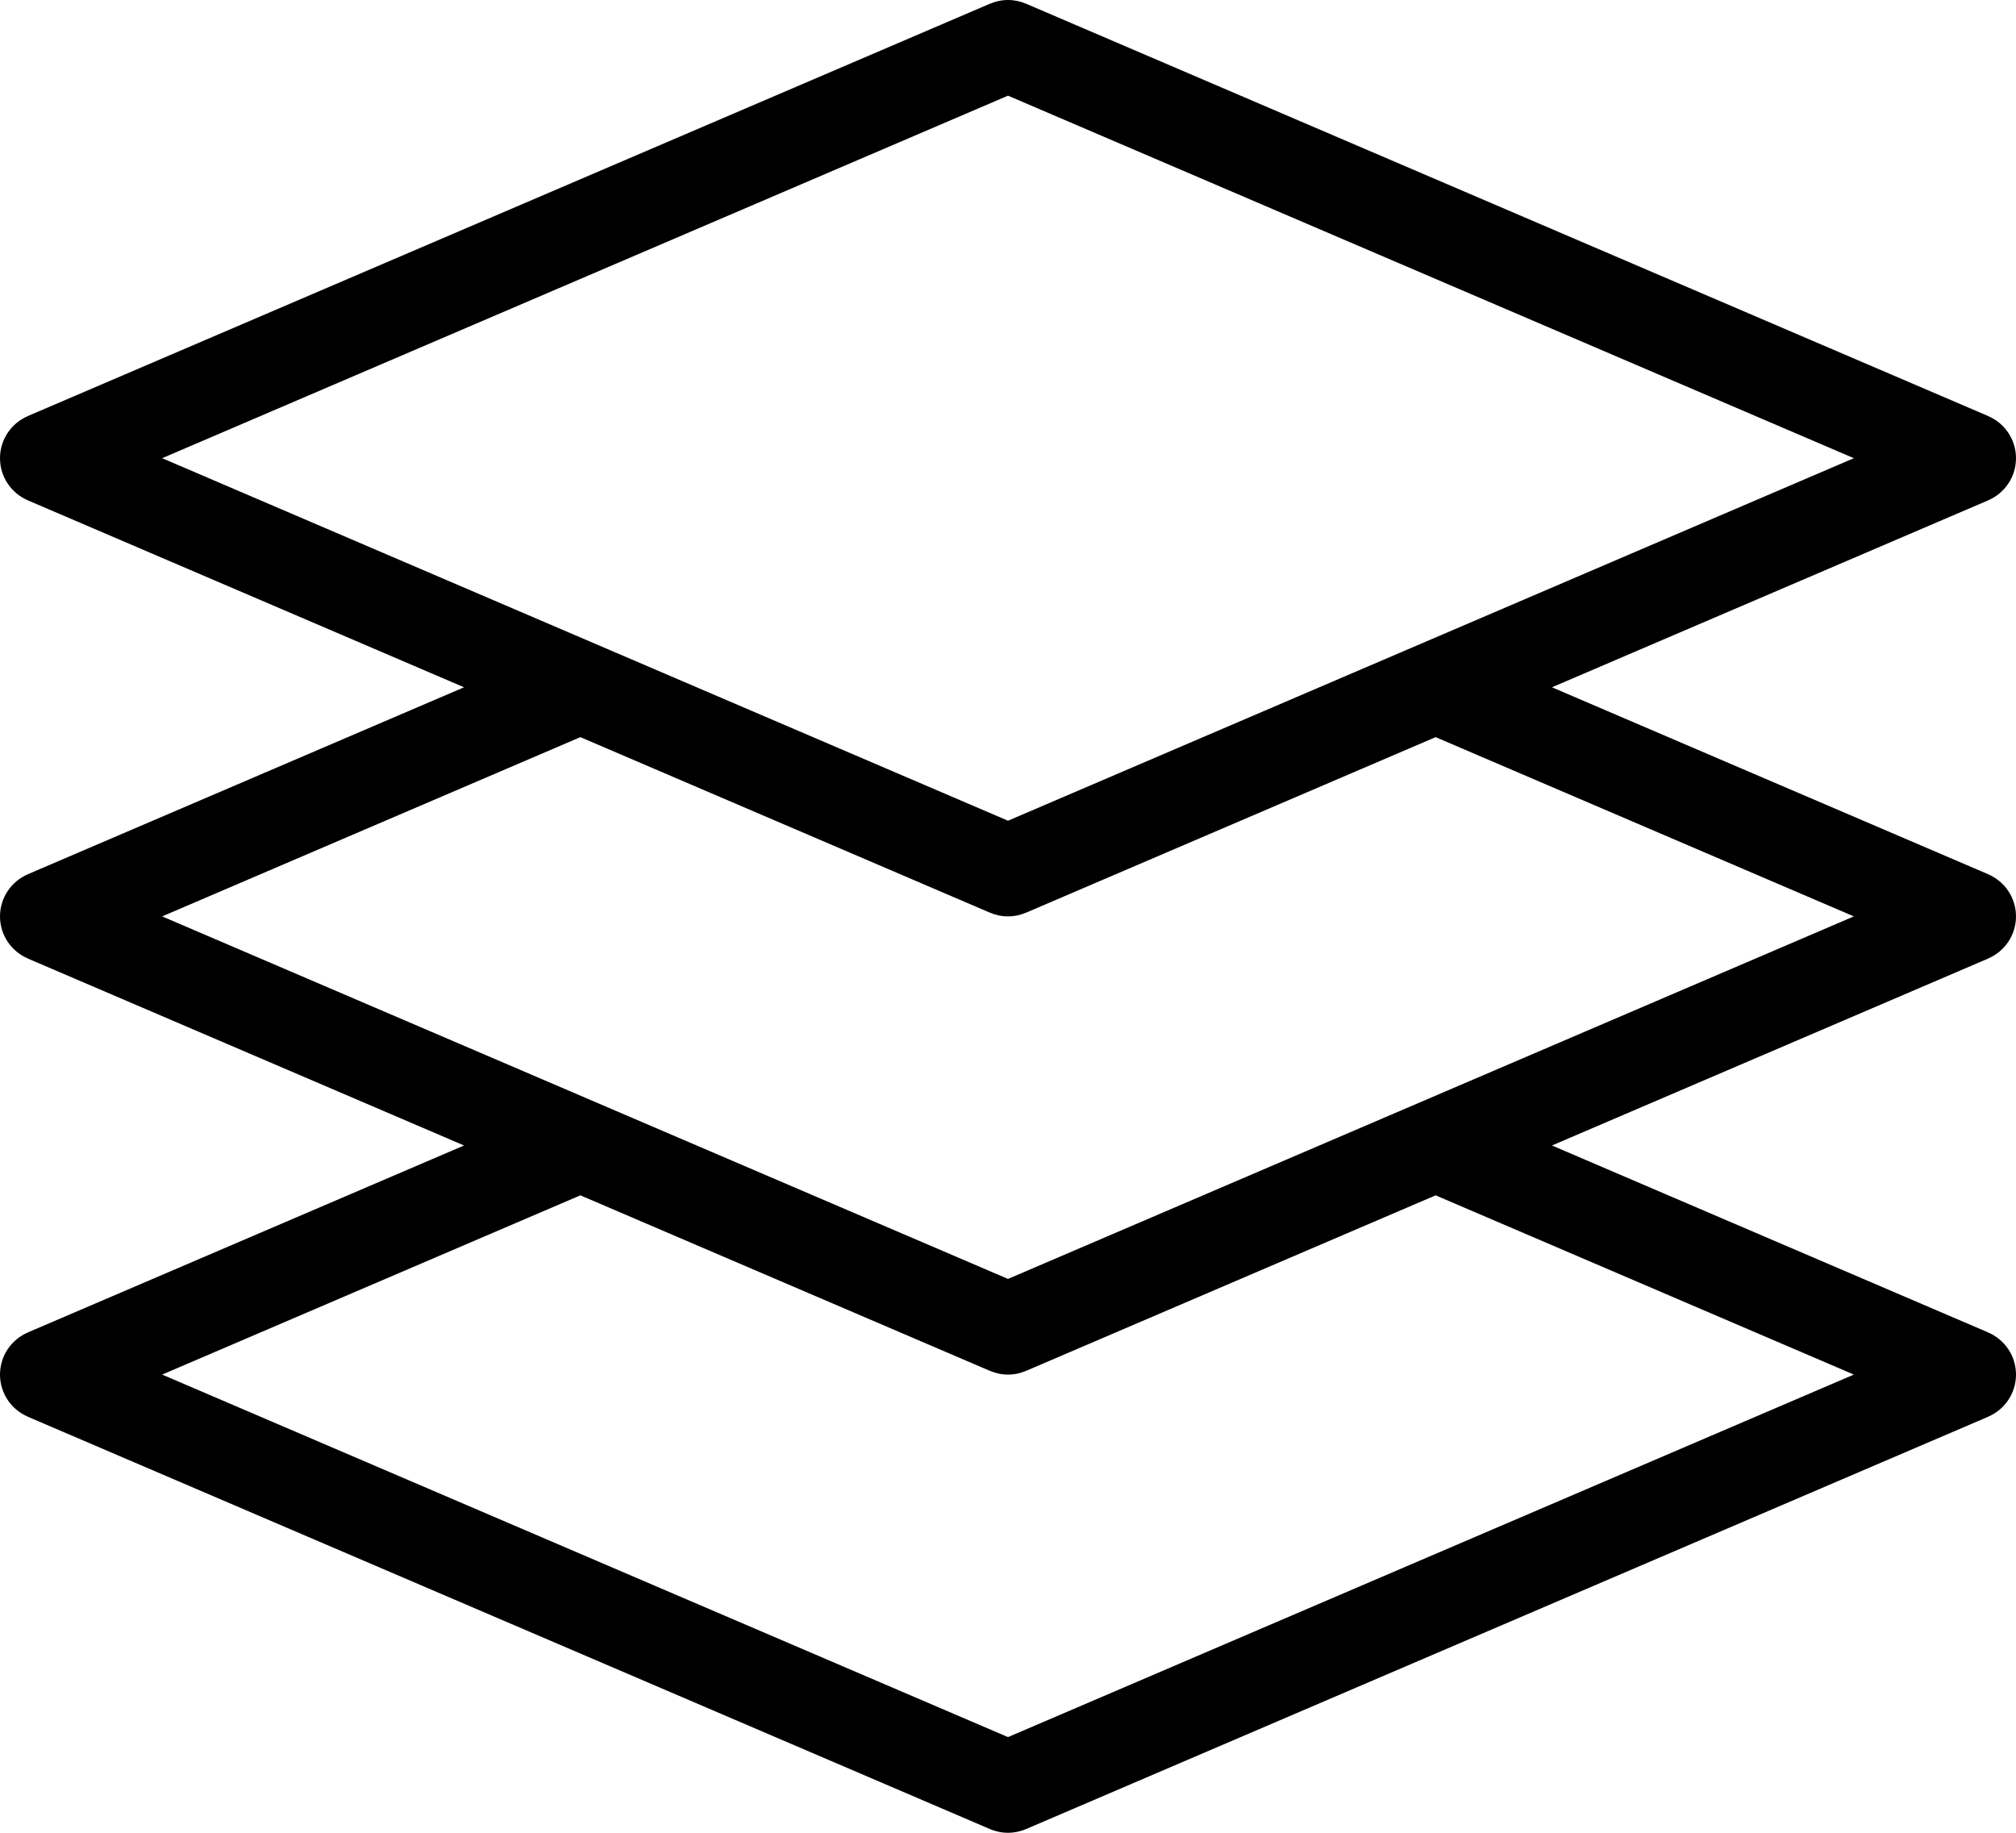 <?xml version="1.0" encoding="iso-8859-1"?>
<!-- Generator: Adobe Illustrator 16.0.4, SVG Export Plug-In . SVG Version: 6.00 Build 0)  -->
<!DOCTYPE svg PUBLIC "-//W3C//DTD SVG 1.1//EN" "http://www.w3.org/Graphics/SVG/1.1/DTD/svg11.dtd">
<svg version="1.1" id="Layer_1" xmlns="http://www.w3.org/2000/svg" xmlns:xlink="http://www.w3.org/1999/xlink" x="0px" y="0px"
	 width="44px" height="40px" viewBox="0 0 44 40" style="enable-background:new 0 0 44 40;" xml:space="preserve">
<g id="_x31_064-layers-4-toolbar_x40_2x.png">
	<g>
		<path d="M43.391,20.921l0.003-0.002v-0.001C43.75,20.766,44,20.412,44,20s-0.25-0.766-0.606-0.918v-0.001l-0.003-0.002
			c-0.001,0-0.002,0-0.003-0.001L33.872,15l9.516-4.078c0.001,0,0.002-0.001,0.003-0.001l0.003-0.002C43.75,10.766,44,10.412,44,10
			s-0.25-0.766-0.606-0.918V9.081l-0.003-0.002c-0.001,0-0.002,0-0.003-0.001L22.394,0.081v0.001C22.272,0.029,22.14,0,22,0
			s-0.272,0.029-0.394,0.082V0.081L0.612,9.078C0.611,9.079,0.61,9.079,0.609,9.079L0.606,9.081v0.001C0.25,9.234,0,9.588,0,10
			s0.25,0.766,0.606,0.919l0.003,0.002c0.001,0,0.002,0.001,0.003,0.001L10.128,15l-9.516,4.078
			c-0.001,0.001-0.002,0.001-0.003,0.001l-0.003,0.002v0.001C0.25,19.234,0,19.588,0,20s0.25,0.766,0.606,0.918v0.001l0.003,0.002
			c0.001,0,0.002,0.001,0.003,0.001L10.128,25l-9.516,4.078c-0.001,0.001-0.002,0.001-0.003,0.001l-0.003,0.002v0.001
			C0.25,29.234,0,29.588,0,30s0.25,0.766,0.606,0.918v0.001l0.003,0.002c0.001,0,0.002,0.001,0.003,0.001l20.994,8.997
			C21.728,39.971,21.86,40,22,40s0.272-0.029,0.394-0.081l20.994-8.997c0.001,0,0.002-0.001,0.003-0.001l0.003-0.002v-0.001
			C43.75,30.766,44,30.412,44,30s-0.25-0.766-0.606-0.918v-0.001l-0.003-0.002c-0.001,0-0.002,0-0.003-0.001L33.872,25l9.516-4.078
			C43.389,20.922,43.39,20.921,43.391,20.921z M3.539,10L22,2.088L40.461,10L22,17.912L3.539,10z M40.461,30L22,37.912L3.539,30
			l9.128-3.912l8.939,3.831v-0.001C21.728,29.971,21.86,30,22,30s0.272-0.029,0.394-0.082v0.001l8.939-3.831L40.461,30z M22,27.912
			L3.539,20l9.128-3.912l8.939,3.831v-0.001C21.728,19.971,21.86,20,22,20s0.272-0.029,0.394-0.082v0.001l8.939-3.831L40.461,20
			L22,27.912z"/>
	</g>
</g>
<g>
</g>
<g>
</g>
<g>
</g>
<g>
</g>
<g>
</g>
<g>
</g>
<g>
</g>
<g>
</g>
<g>
</g>
<g>
</g>
<g>
</g>
<g>
</g>
<g>
</g>
<g>
</g>
<g>
</g>
</svg>
